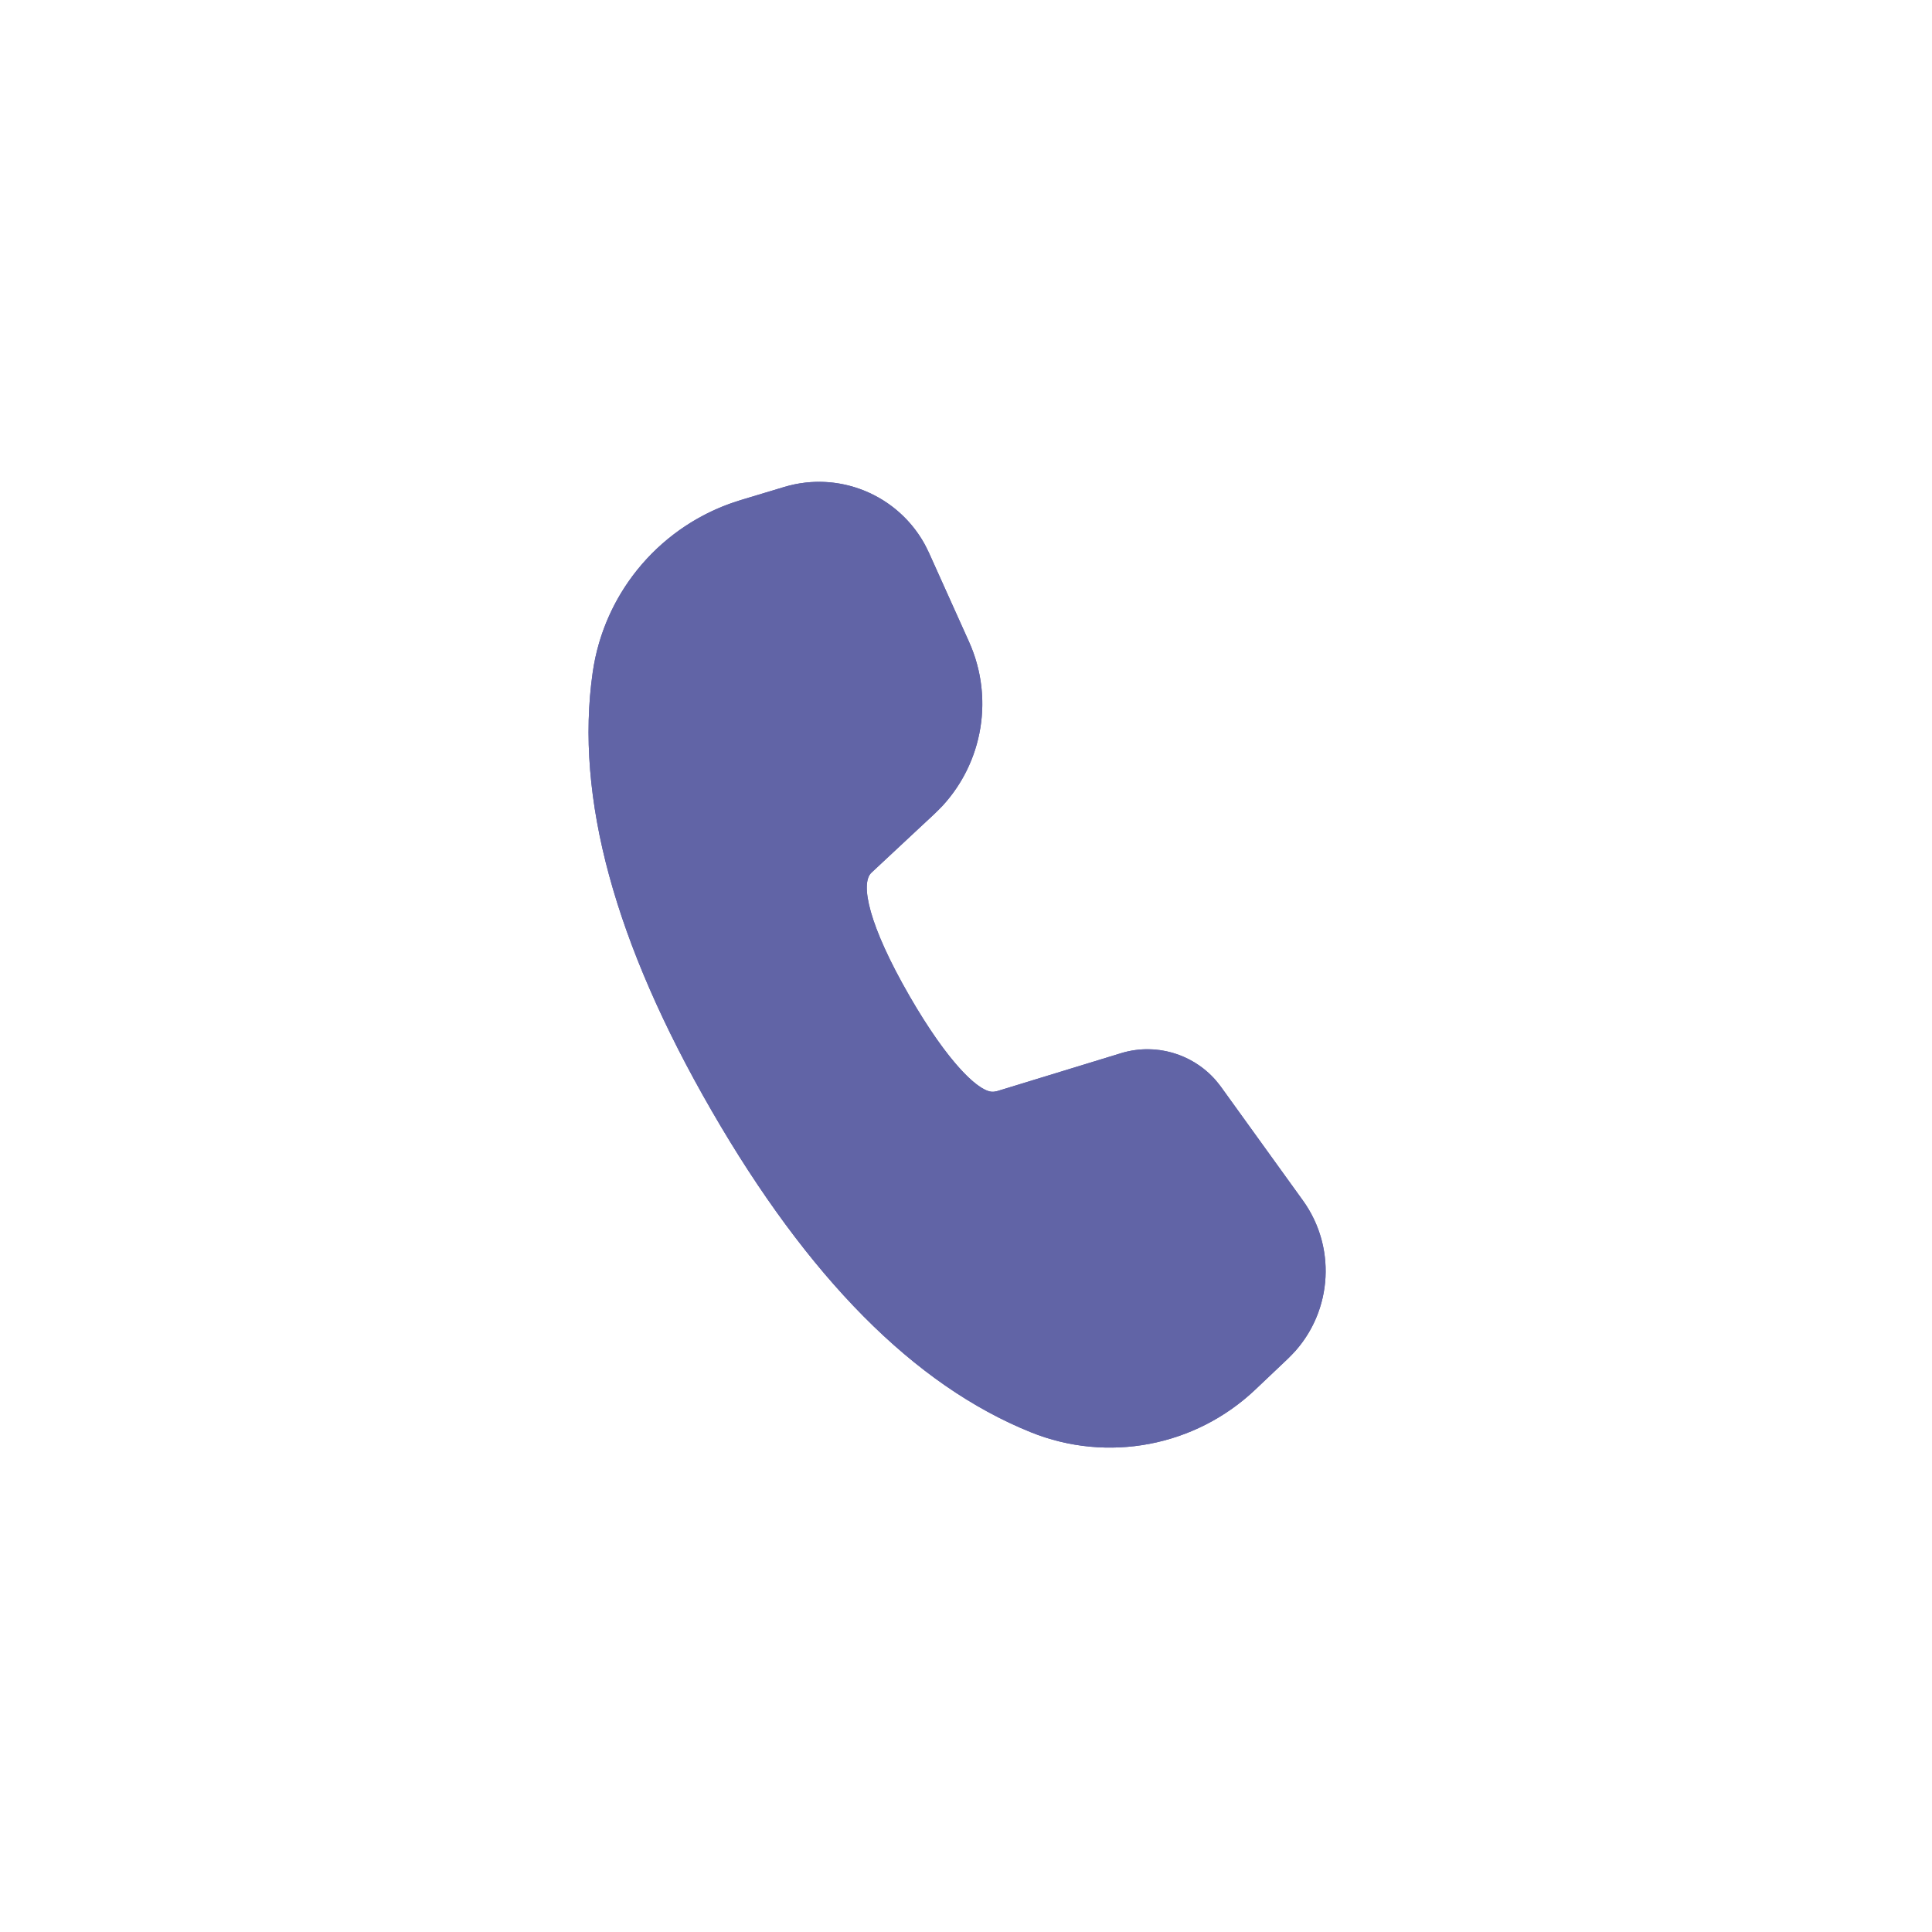 <svg viewBox="-6 -6 32 32" focusable="false" fill='#6164a6' role="presentation" xmlns="http://www.w3.org/2000/svg">
    <g class="icons-default-fill">
        <path class="icons-filled" d="M6.988 2.066C7.896 1.792 8.864 2.195 9.315 3.012L9.389 3.161L10.051 4.632C10.463 5.55 10.283 6.619 9.609 7.35L9.476 7.482L8.433 8.455C8.245 8.633 8.386 9.322 9.066 10.5C9.678 11.56 10.176 12.055 10.421 12.082L10.464 12.082L10.517 12.072L12.568 11.444C13.134 11.271 13.745 11.449 14.131 11.886L14.223 12.001L15.579 13.882C16.131 14.646 16.07 15.684 15.454 16.378L15.332 16.504L14.79 17.018C13.796 17.959 12.345 18.235 11.075 17.723C9.14 16.943 7.382 15.161 5.785 12.394C4.184 9.622 3.52 7.204 3.817 5.136C4.001 3.855 4.874 2.787 6.078 2.346L6.271 2.282L6.988 2.066Z"></path>
        <path class="icons-unfilled" d="M6.988 2.066L6.271 2.282C4.968 2.675 4.01 3.788 3.817 5.136C3.52 7.204 4.184 9.622 5.785 12.394C7.382 15.161 9.14 16.943 11.075 17.723C12.345 18.235 13.796 17.959 14.79 17.018L15.332 16.504C16.06 15.815 16.165 14.694 15.579 13.882L14.223 12.001C13.847 11.481 13.181 11.257 12.568 11.444L10.517 12.072L10.464 12.082C10.238 12.115 9.716 11.626 9.066 10.5C8.386 9.322 8.245 8.633 8.433 8.455L9.476 7.482C10.258 6.753 10.489 5.607 10.051 4.632L9.389 3.161C8.977 2.244 7.95 1.776 6.988 2.066ZM8.477 3.571L9.139 5.042C9.402 5.627 9.263 6.314 8.794 6.751L7.748 7.726C7.079 8.359 7.301 9.442 8.2 11C9.046 12.466 9.818 13.19 10.648 13.064L10.772 13.038L12.86 12.401C13.065 12.338 13.286 12.413 13.412 12.586L14.768 14.467C15.061 14.873 15.008 15.433 14.645 15.778L14.102 16.292C13.392 16.964 12.355 17.161 11.449 16.796C9.751 16.111 8.146 14.484 6.651 11.894C5.153 9.3 4.546 7.092 4.807 5.278C4.945 4.315 5.629 3.52 6.56 3.239L7.277 3.023C7.758 2.878 8.271 3.113 8.477 3.571Z"></path>
    </g>
</svg>